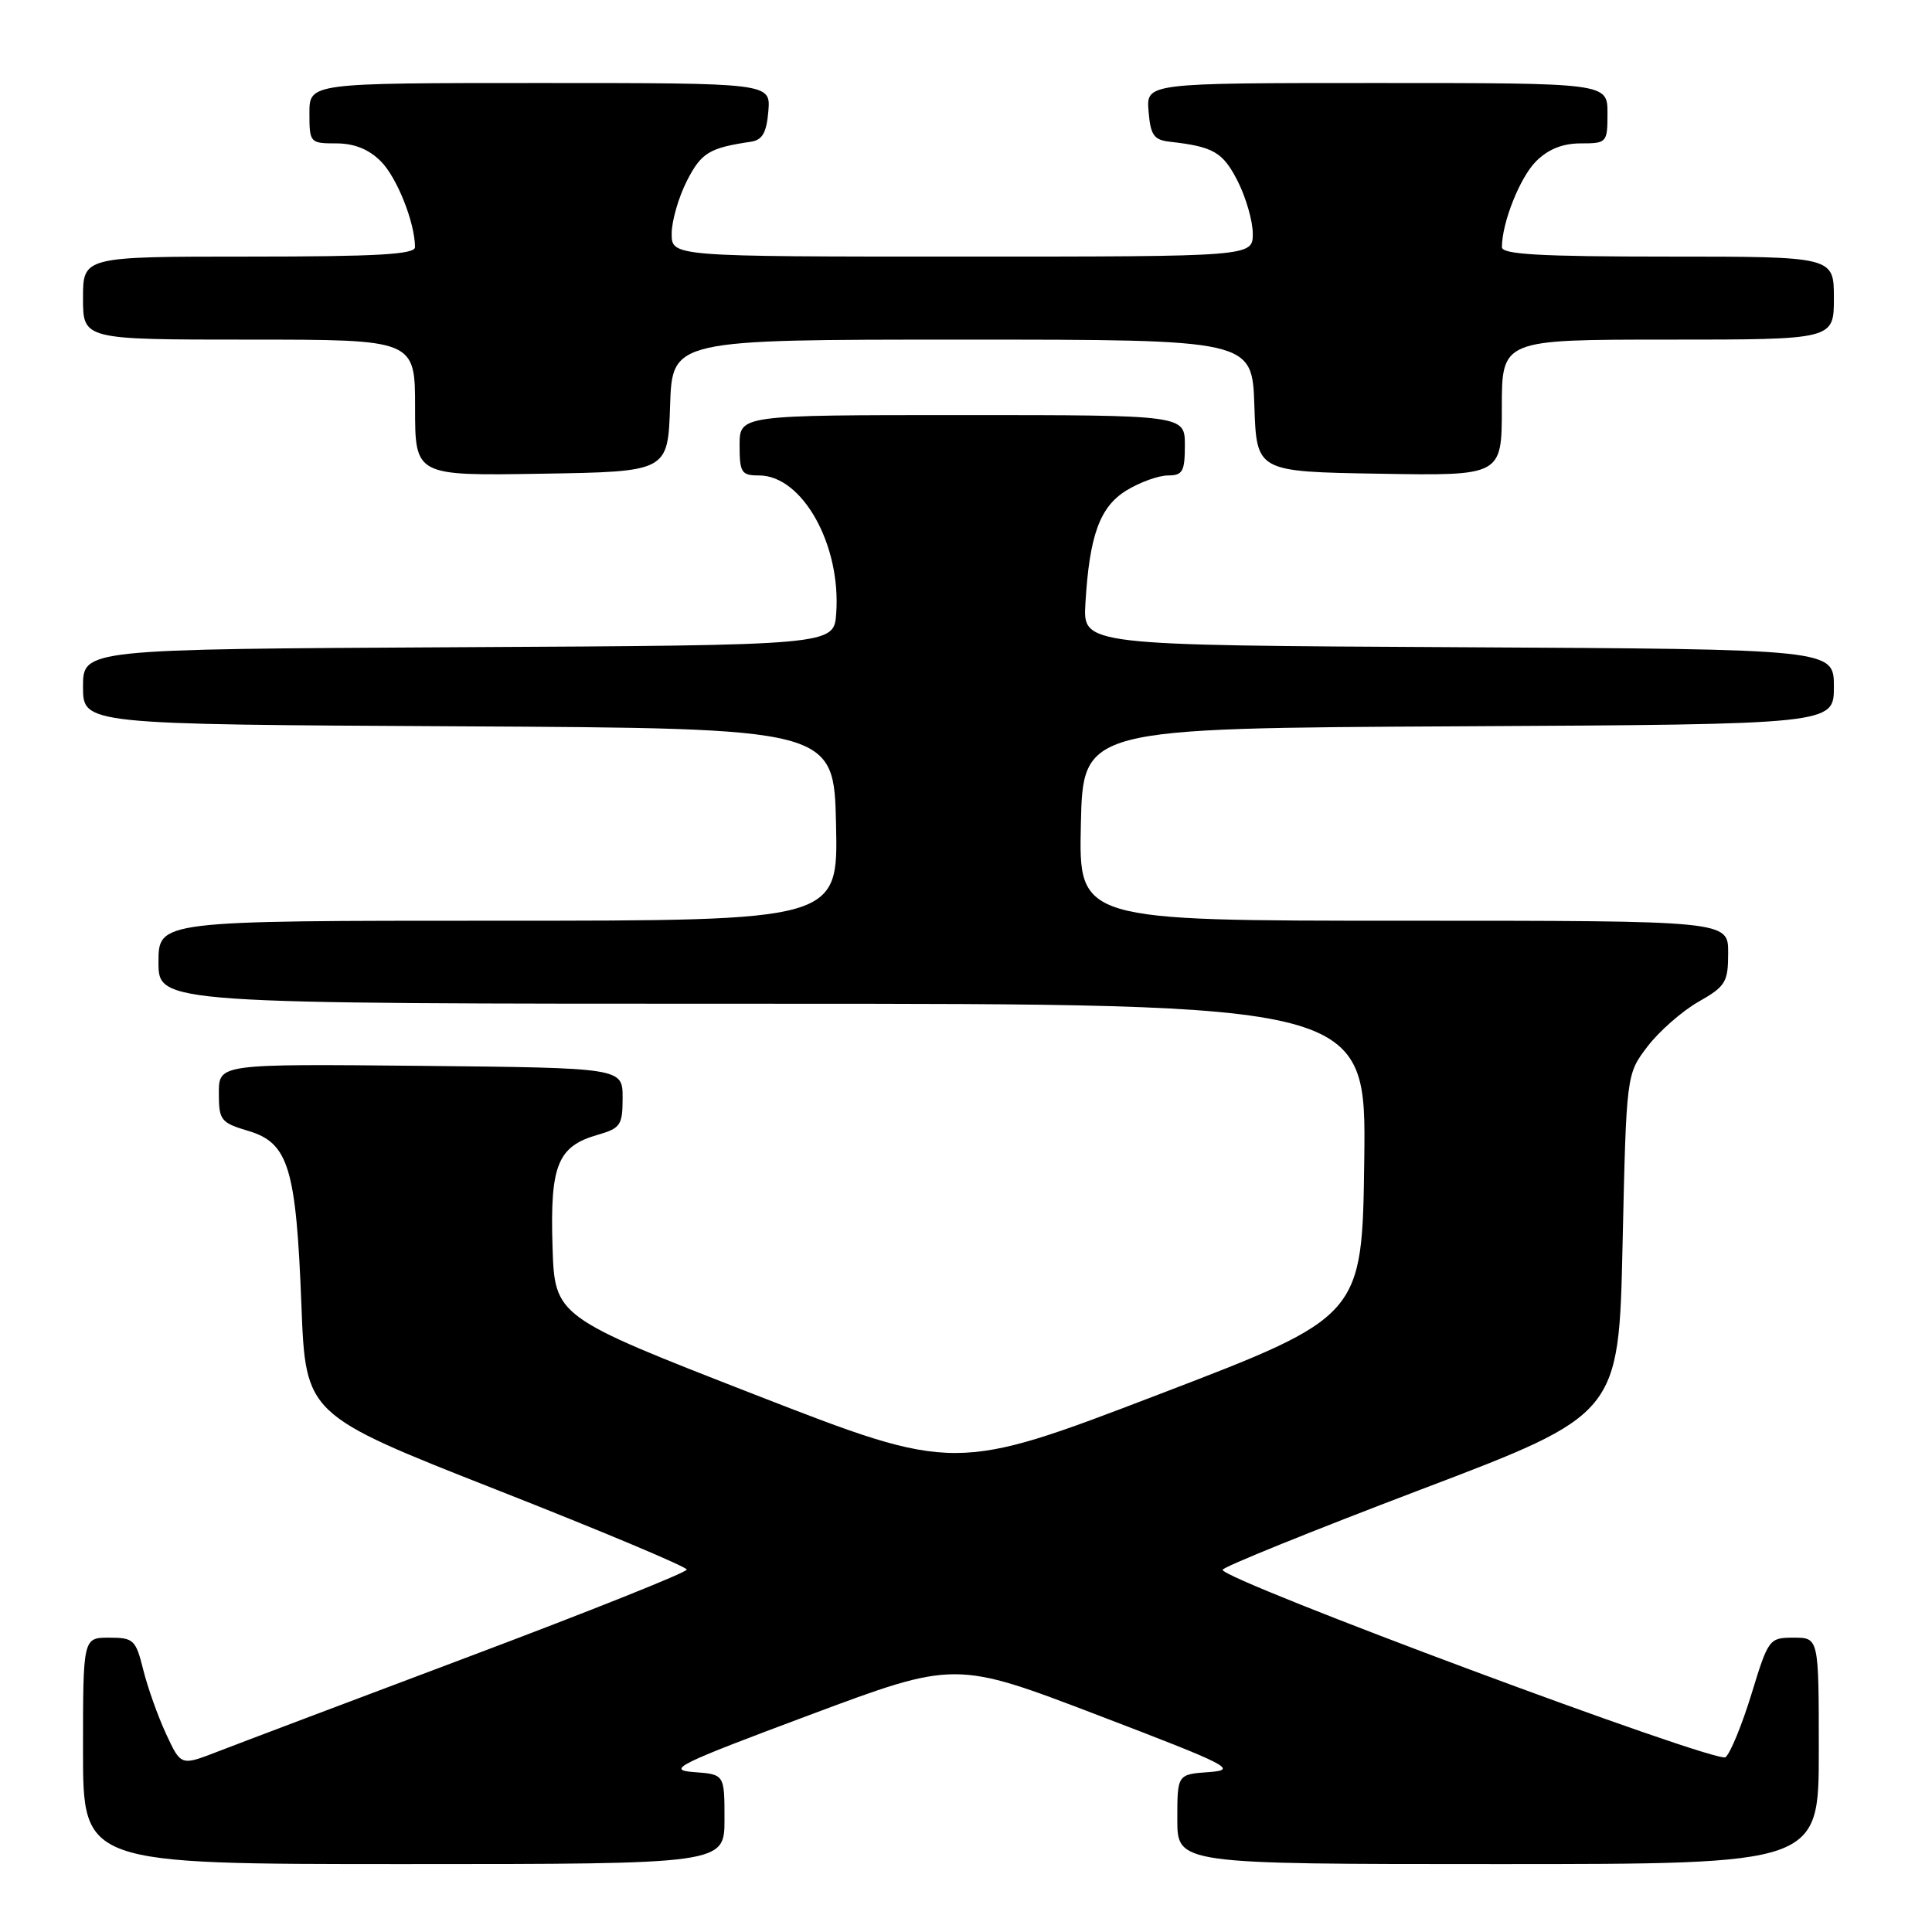 <?xml version="1.0" encoding="UTF-8" standalone="no"?>
<!DOCTYPE svg PUBLIC "-//W3C//DTD SVG 1.1//EN" "http://www.w3.org/Graphics/SVG/1.1/DTD/svg11.dtd" >
<svg xmlns="http://www.w3.org/2000/svg" xmlns:xlink="http://www.w3.org/1999/xlink" version="1.1" viewBox="0 0 256 256">
 <g >
 <path fill="currentColor"
d=" M 96.00 241.06 C 96.00 235.11 96.00 235.11 91.93 234.81 C 88.26 234.53 89.74 233.80 107.21 227.27 C 126.56 220.04 126.56 220.04 145.48 227.27 C 162.93 233.94 164.07 234.52 160.20 234.81 C 156.00 235.11 156.00 235.11 156.00 241.06 C 156.00 247.00 156.00 247.00 198.50 247.00 C 241.00 247.00 241.00 247.00 241.00 232.00 C 241.00 217.00 241.00 217.00 237.68 217.00 C 234.43 217.00 234.32 217.14 232.08 224.47 C 230.82 228.57 229.27 232.34 228.64 232.84 C 227.49 233.75 162.00 209.36 162.00 208.01 C 162.00 207.65 173.81 202.87 188.25 197.38 C 214.50 187.41 214.50 187.41 215.00 164.87 C 215.50 142.34 215.50 142.34 218.30 138.67 C 219.84 136.65 222.87 133.99 225.04 132.75 C 228.66 130.69 228.99 130.15 228.99 126.25 C 229.00 122.00 229.00 122.00 185.97 122.00 C 142.94 122.00 142.94 122.00 143.22 109.25 C 143.50 96.50 143.50 96.50 193.25 96.24 C 243.00 95.98 243.00 95.98 243.00 91.00 C 243.00 86.02 243.00 86.02 193.25 85.76 C 143.50 85.50 143.50 85.50 143.82 80.00 C 144.35 70.93 145.73 67.13 149.30 64.96 C 151.06 63.89 153.51 63.01 154.75 63.00 C 156.71 63.00 157.00 62.48 157.00 59.00 C 157.00 55.00 157.00 55.00 127.50 55.00 C 98.00 55.00 98.00 55.00 98.00 59.00 C 98.00 62.63 98.24 63.00 100.58 63.00 C 106.32 63.00 111.47 72.21 110.80 81.31 C 110.50 85.50 110.50 85.50 60.75 85.76 C 11.00 86.02 11.00 86.02 11.00 91.00 C 11.00 95.98 11.00 95.98 60.75 96.24 C 110.50 96.50 110.50 96.50 110.78 109.25 C 111.06 122.00 111.06 122.00 66.03 122.00 C 21.00 122.00 21.00 122.00 21.00 127.50 C 21.00 133.00 21.00 133.00 101.02 133.00 C 181.04 133.00 181.04 133.00 180.77 153.72 C 180.50 174.45 180.50 174.45 153.51 184.78 C 126.53 195.11 126.53 195.11 100.01 184.79 C 73.50 174.46 73.50 174.46 73.21 165.11 C 72.88 154.39 73.89 151.90 79.16 150.38 C 82.22 149.50 82.50 149.10 82.50 145.46 C 82.50 141.50 82.50 141.50 55.75 141.23 C 29.00 140.97 29.00 140.97 29.00 144.83 C 29.00 148.45 29.24 148.76 32.93 149.86 C 38.24 151.45 39.24 154.77 39.94 172.97 C 40.50 187.44 40.50 187.44 65.75 197.38 C 79.64 202.84 91.00 207.61 91.00 207.98 C 91.00 208.35 78.06 213.52 62.25 219.47 C 46.44 225.42 31.35 231.12 28.73 232.14 C 23.97 233.98 23.97 233.98 22.00 229.74 C 20.92 227.41 19.56 223.59 18.98 221.25 C 17.99 217.27 17.70 217.00 14.46 217.00 C 11.00 217.00 11.00 217.00 11.00 232.00 C 11.00 247.00 11.00 247.00 53.50 247.00 C 96.00 247.00 96.00 247.00 96.00 241.06 Z  M 88.79 53.75 C 89.08 45.00 89.08 45.00 127.50 45.00 C 165.92 45.00 165.92 45.00 166.21 53.75 C 166.50 62.50 166.50 62.50 182.75 62.77 C 199.00 63.05 199.00 63.05 199.00 54.02 C 199.00 45.00 199.00 45.00 221.00 45.00 C 243.00 45.00 243.00 45.00 243.00 39.50 C 243.00 34.00 243.00 34.00 221.00 34.00 C 204.06 34.00 199.00 33.71 199.01 32.75 C 199.02 29.49 201.40 23.51 203.54 21.37 C 205.14 19.77 207.06 19.00 209.45 19.00 C 212.92 19.00 213.00 18.91 213.00 15.00 C 213.00 11.00 213.00 11.00 182.44 11.00 C 151.88 11.00 151.88 11.00 152.19 14.75 C 152.45 17.91 152.89 18.54 155.00 18.78 C 160.79 19.43 162.03 20.15 163.99 23.98 C 165.09 26.15 166.00 29.29 166.00 30.96 C 166.00 34.00 166.00 34.00 127.50 34.00 C 89.00 34.00 89.00 34.00 89.00 30.96 C 89.00 29.29 89.91 26.15 91.01 23.98 C 92.92 20.24 93.96 19.60 99.50 18.78 C 101.02 18.55 101.57 17.59 101.81 14.74 C 102.12 11.00 102.12 11.00 71.56 11.00 C 41.00 11.00 41.00 11.00 41.00 15.00 C 41.00 18.91 41.08 19.00 44.55 19.00 C 46.94 19.00 48.86 19.77 50.46 21.37 C 52.60 23.51 54.98 29.49 54.99 32.75 C 55.00 33.71 49.94 34.00 33.00 34.00 C 11.00 34.00 11.00 34.00 11.00 39.50 C 11.00 45.00 11.00 45.00 33.00 45.00 C 55.00 45.00 55.00 45.00 55.00 54.02 C 55.00 63.05 55.00 63.05 71.75 62.77 C 88.50 62.50 88.50 62.50 88.79 53.75 Z "/>
</g>
</svg>